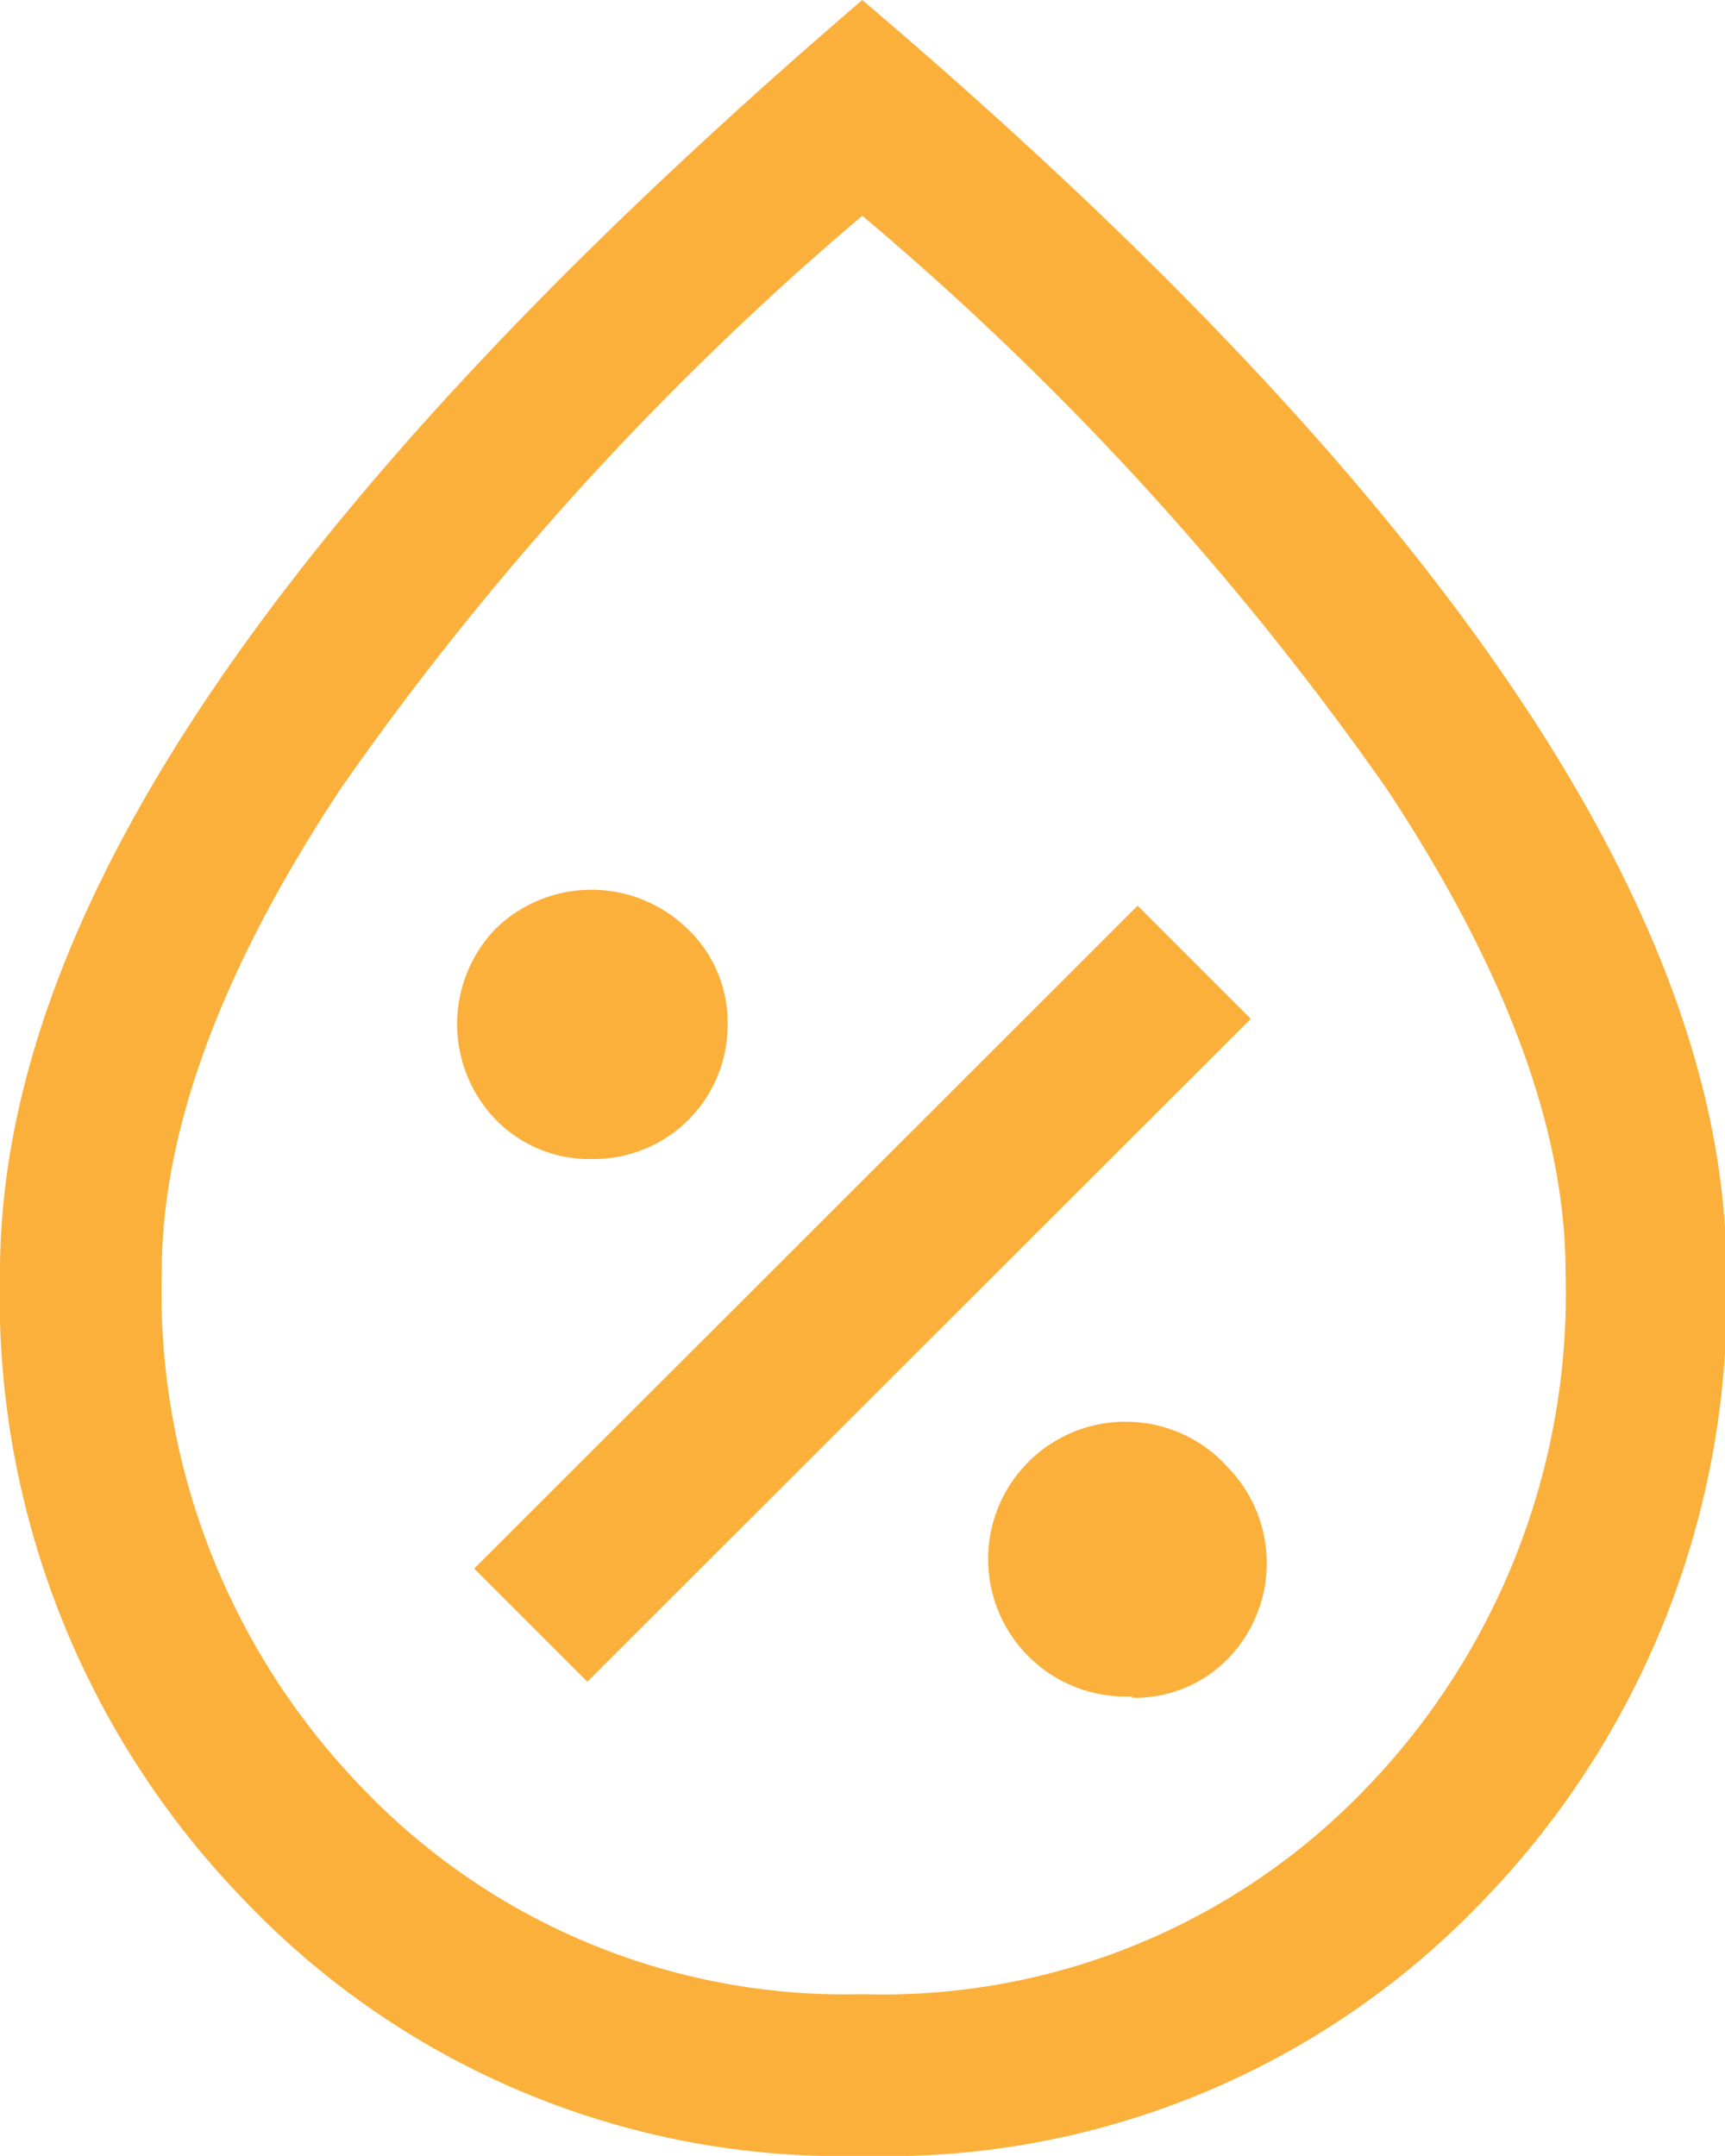 <svg xmlns="http://www.w3.org/2000/svg" viewBox="0 0 37.65 47.06"><defs><style>.cls-1{fill:#fbb03b;}</style></defs><g id="Layer_2" data-name="Layer 2"><g id="Layer_1-2" data-name="Layer 1"><path class="cls-1" d="M24.71,37.06a2.84,2.84,0,0,0,2.09-.85,3,3,0,0,0,0-4.18,3,3,0,1,0-2.09,5Zm-11.89-.35L27.3,22.24l-2.47-2.47L10.35,34.24Zm.12-11.41a2.92,2.92,0,0,0,2.94-2.95A2.81,2.81,0,0,0,15,20.27a3,3,0,0,0-4.18,0,3,3,0,0,0,0,4.17A2.85,2.85,0,0,0,12.94,25.3Zm5.88,21.76A18,18,0,0,1,5.38,41.53,18.92,18.92,0,0,1,0,27.77Q0,21.88,4.68,15T18.82,0Q28.3,8.06,33,15t4.68,12.8a18.92,18.92,0,0,1-5.38,13.76A18,18,0,0,1,18.82,47.06Zm0-3.53a14.61,14.61,0,0,0,11-4.5,15.55,15.55,0,0,0,4.35-11.26q0-4.65-3.91-10.56A65.26,65.26,0,0,0,18.82,4.71,65.5,65.5,0,0,0,7.44,17.21Q3.53,23.12,3.53,27.77A15.55,15.55,0,0,0,7.88,39,14.58,14.58,0,0,0,18.82,43.53Z"/></g></g></svg>